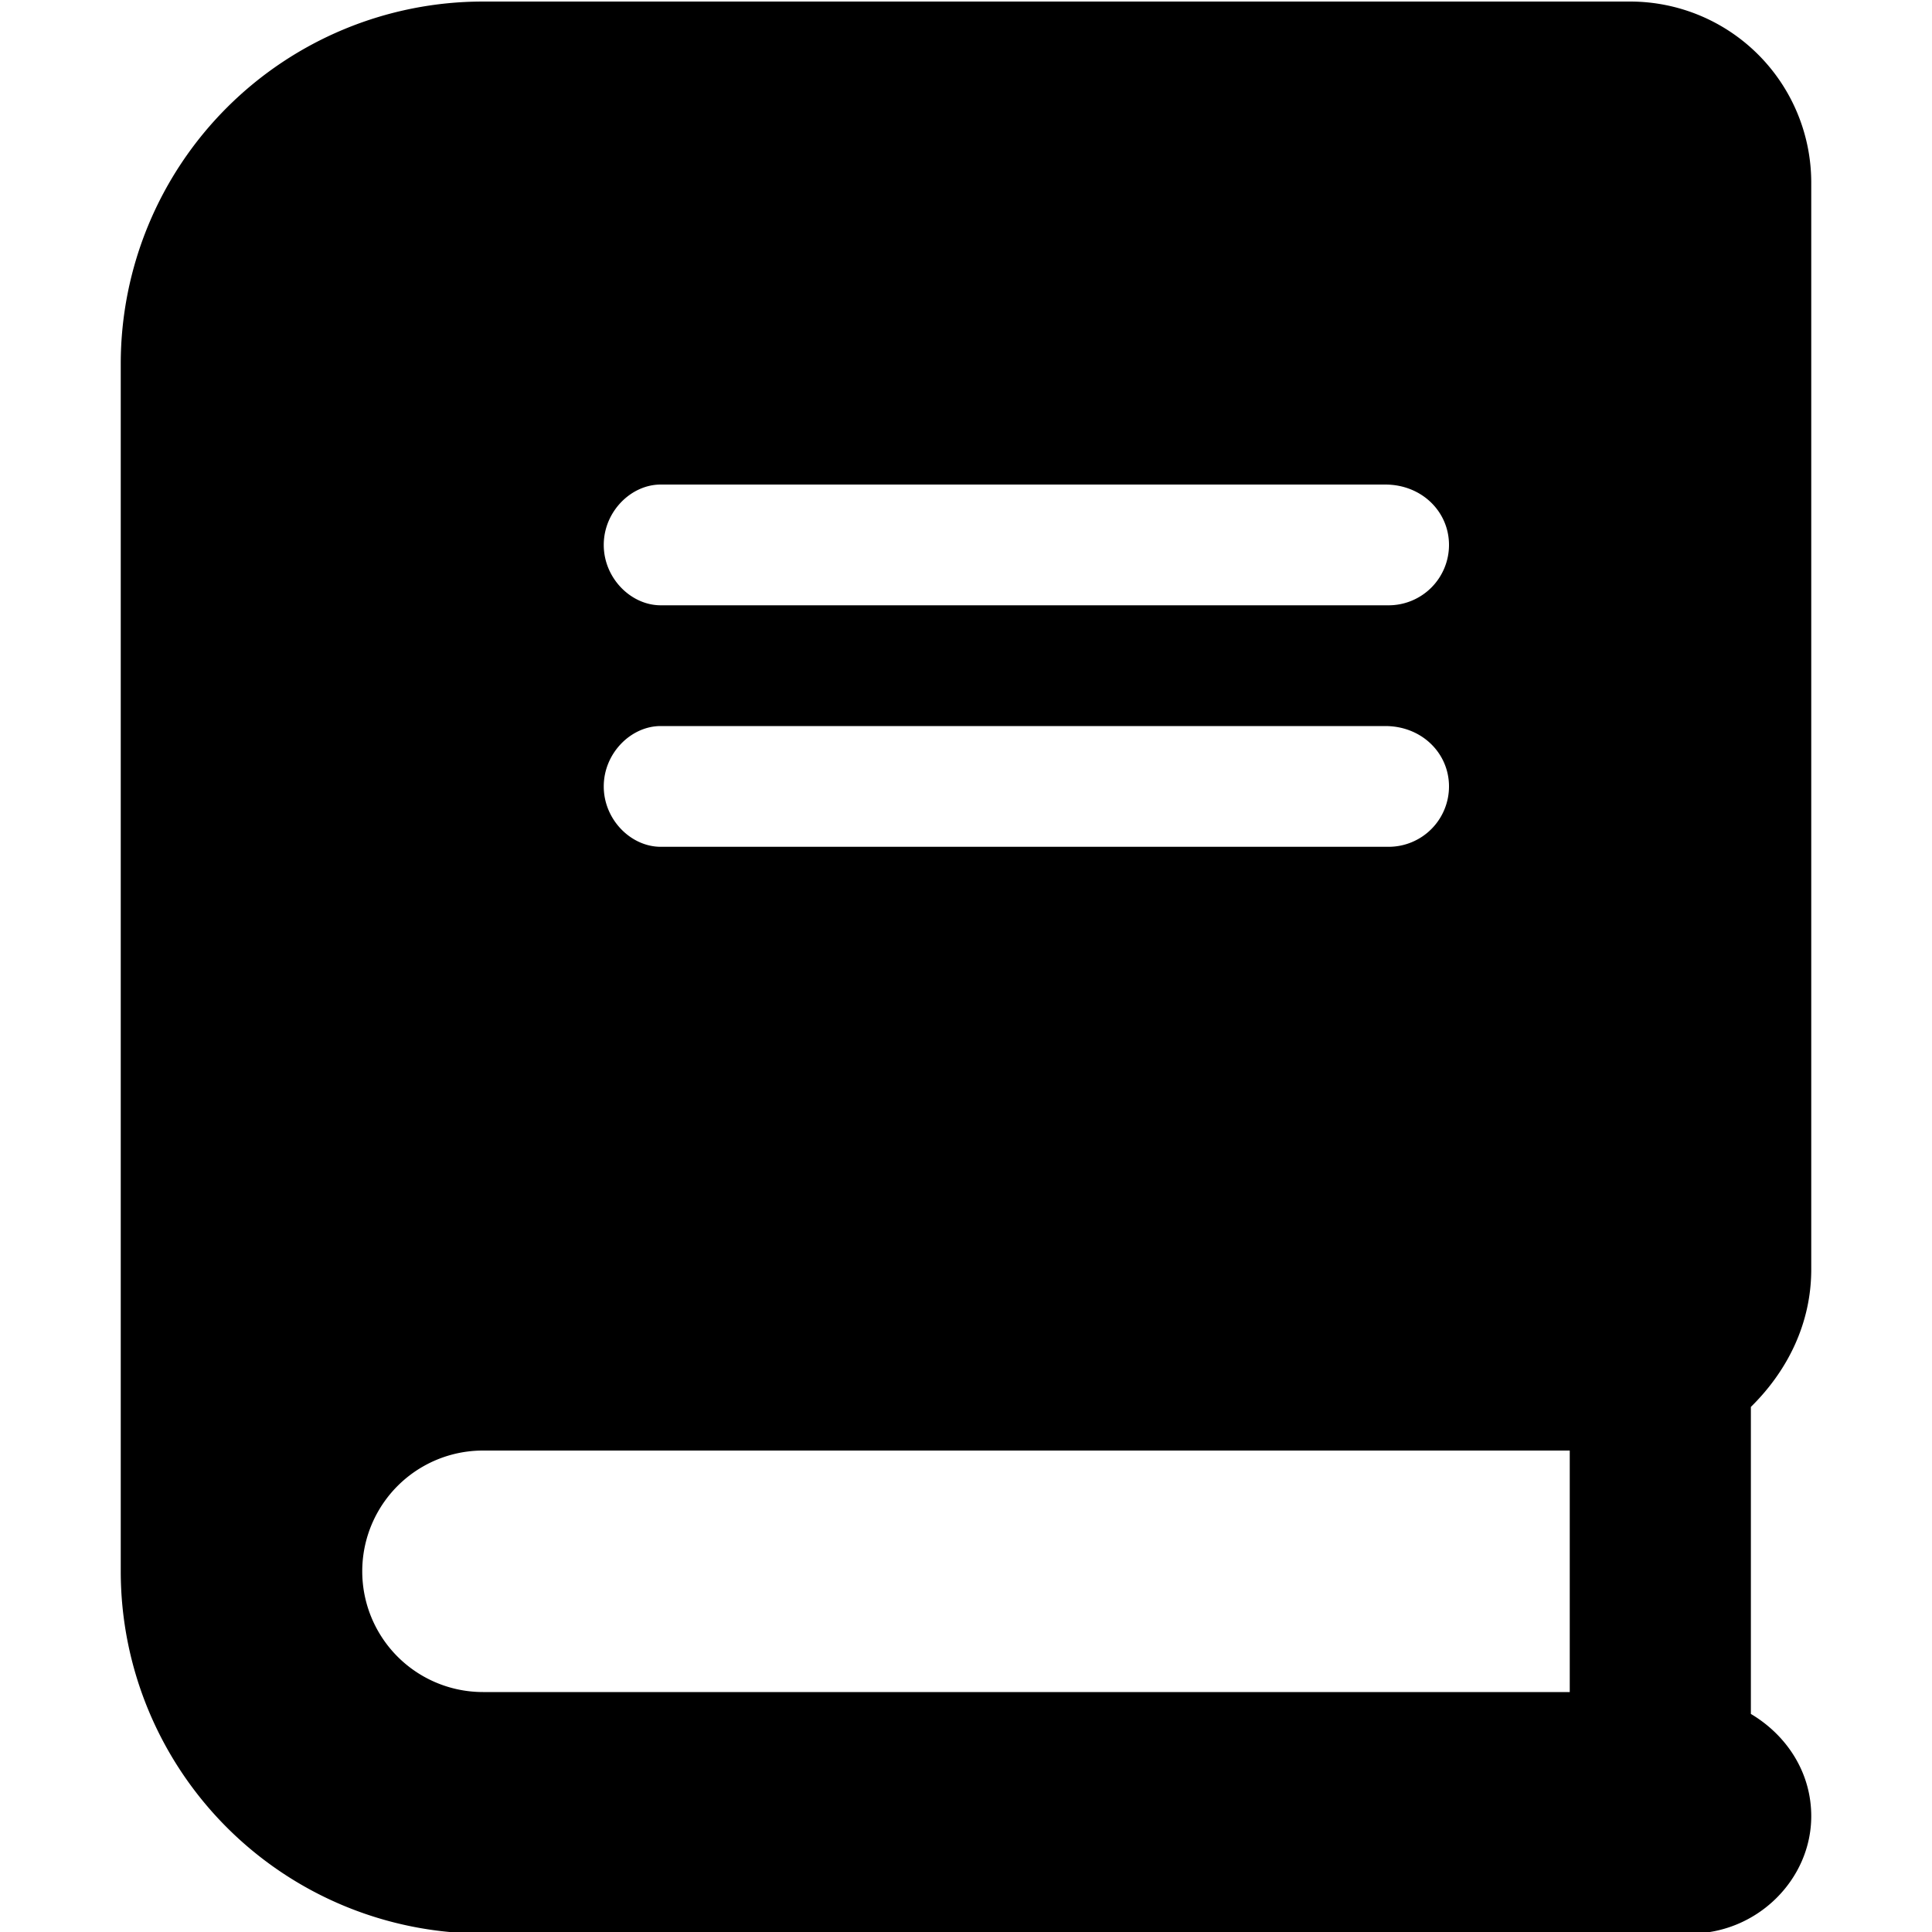 <svg xmlns="http://www.w3.org/2000/svg" viewBox="0 0 512 512">
    <path fill="currentColor"
        d="M480,336.41v-288a48,48,0,0,0-48-48H128a96,96,0,0,0-96,96v320a96,96,0,0,0,96,96H448c17.67,0,32-14.33,32-31.1,0-11.72-6.61-21.52-16-27.1V372.85C473.8,363.21,480,350.61,480,336.41Zm-304.9-208h192c9.7,0,16.9,7.2,16.9,16a16,16,0,0,1-16,16H175.1c-7.9,0-15.1-7.2-15.1-16S167.2,128.41,175.1,128.41Zm0,64h192c9.7,0,16.9,7.2,16.9,16a16,16,0,0,1-16,16H175.1c-7.9,0-15.1-7.2-15.1-16S167.2,192.41,175.1,192.41Zm240.9,256H128a32,32,0,0,1,0-64H416Z" />
</svg>